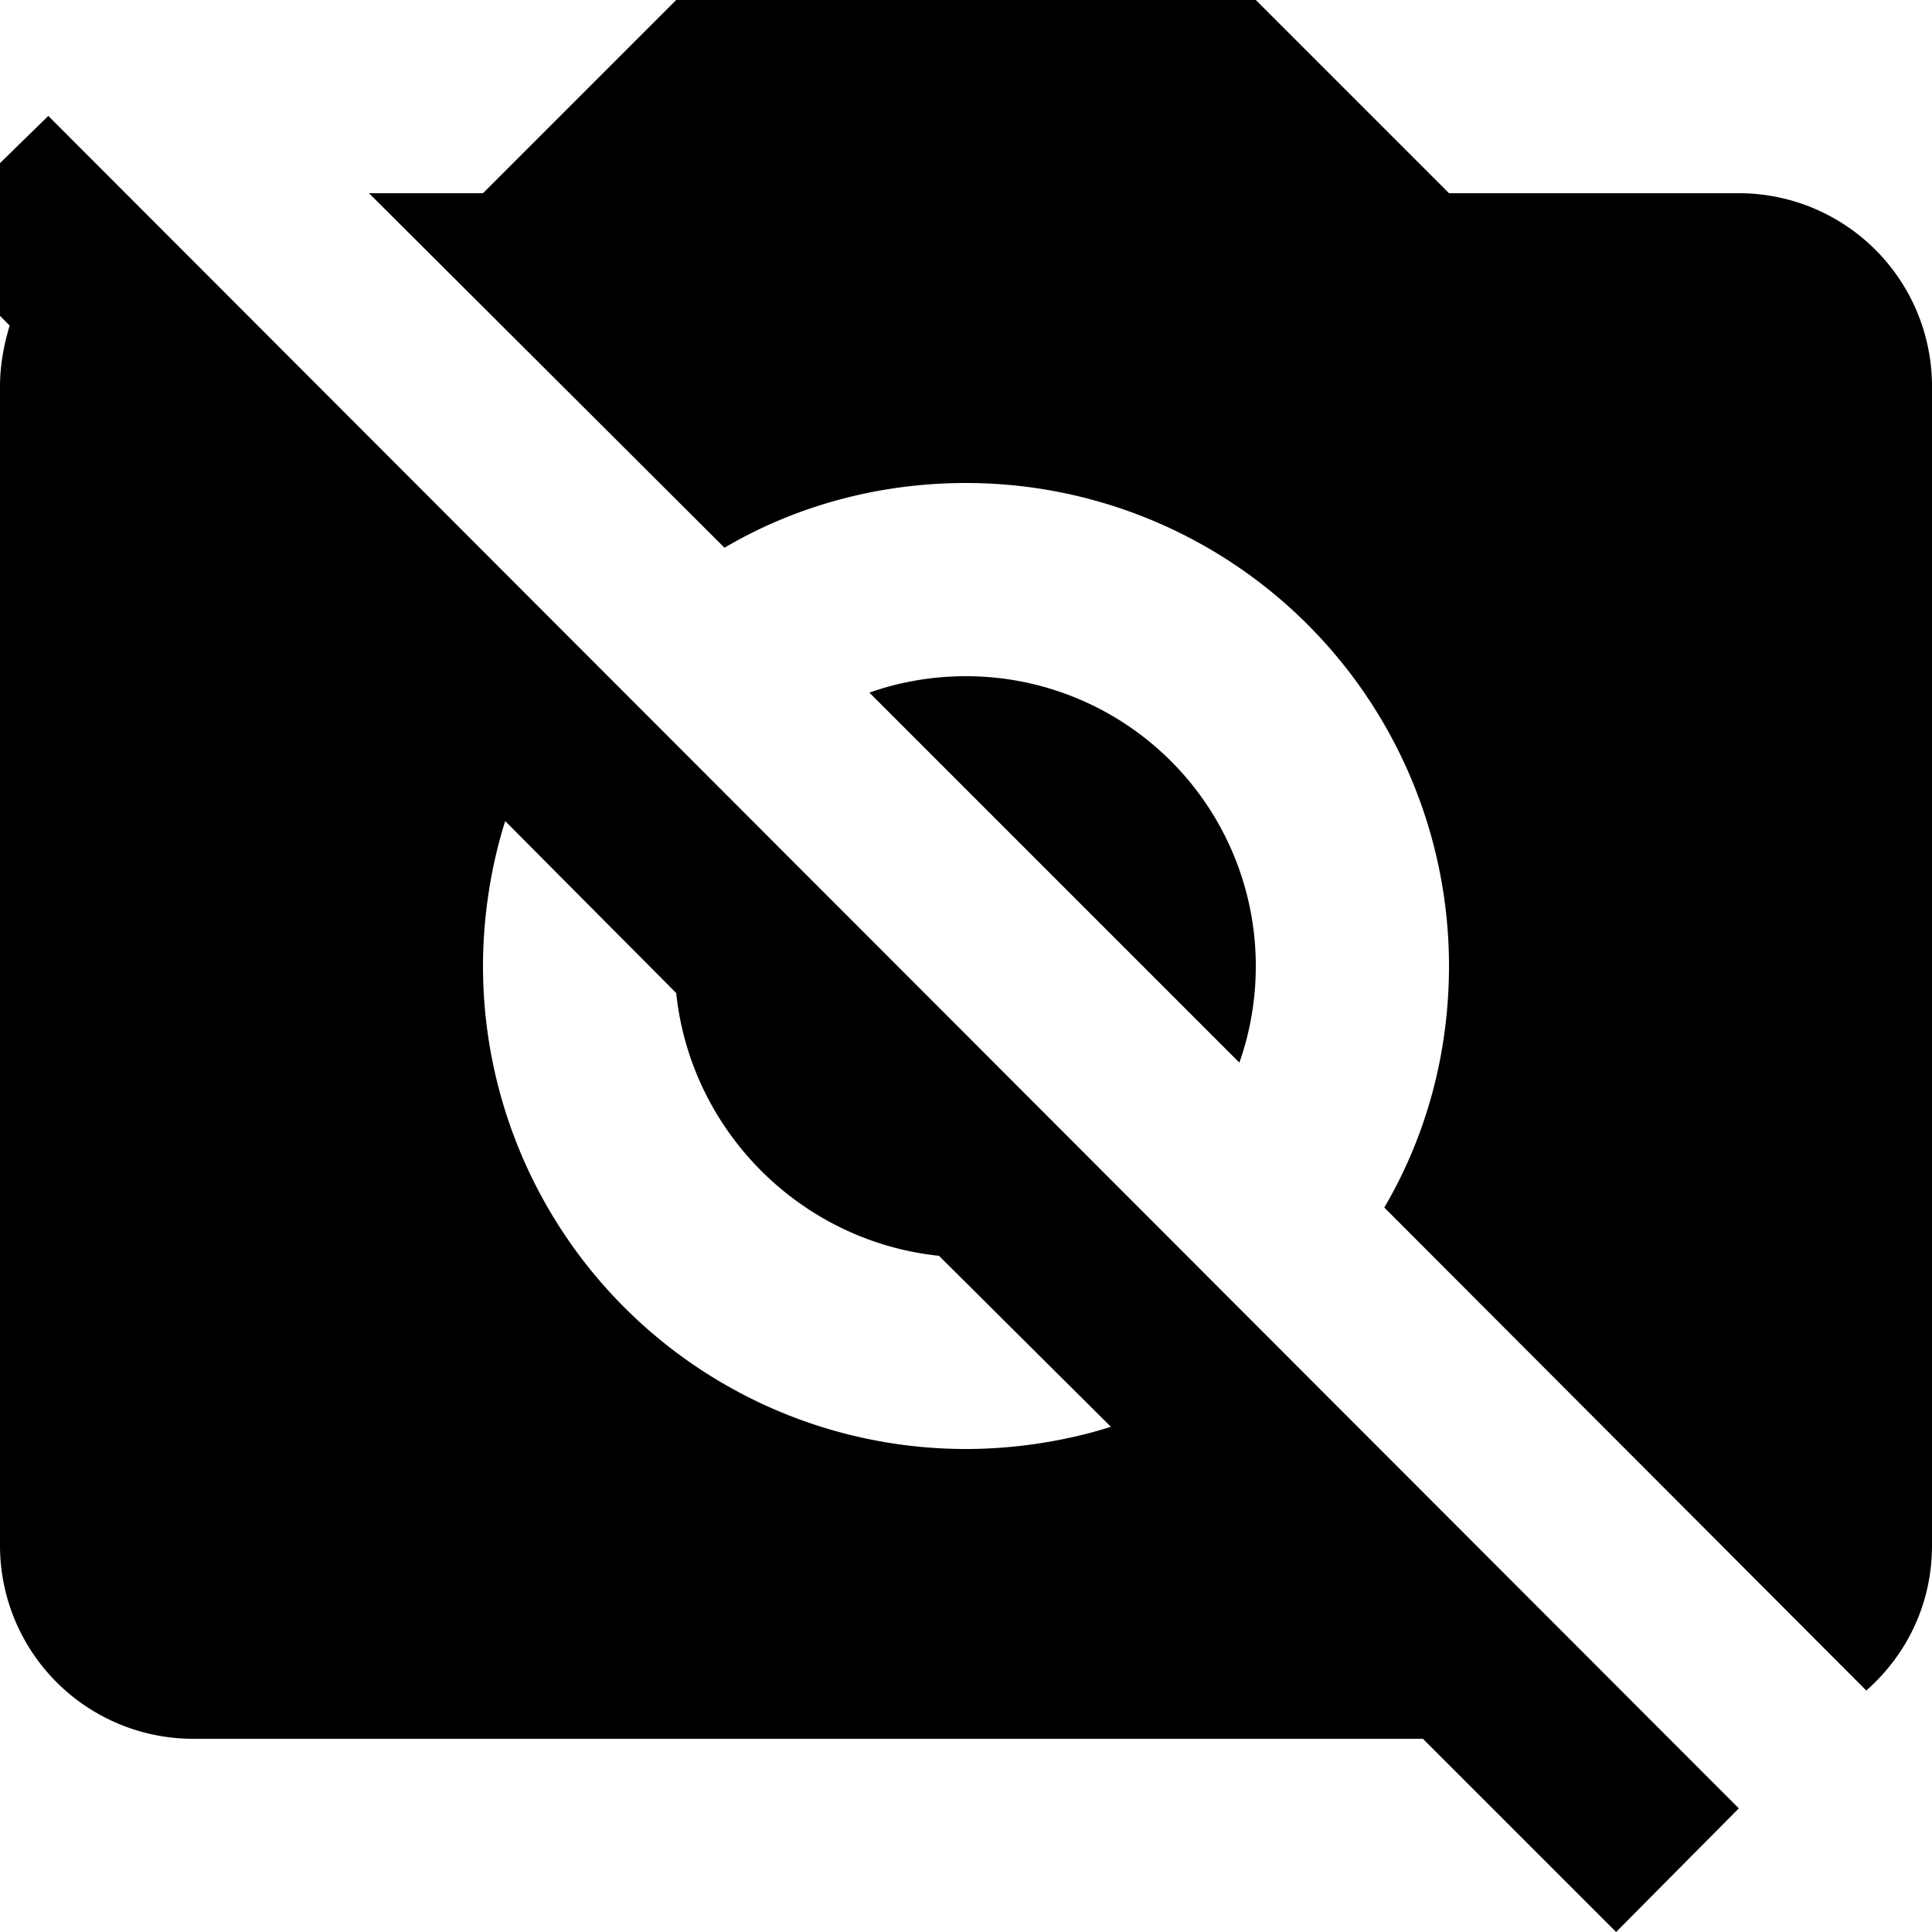 <?xml version="1.0" encoding="UTF-8"?><!DOCTYPE svg PUBLIC "-//W3C//DTD SVG 1.1//EN" "http://www.w3.org/Graphics/SVG/1.1/DTD/svg11.dtd"><svg xmlns="http://www.w3.org/2000/svg" xmlns:xlink="http://www.w3.org/1999/xlink" version="1.1" id="mdi-camera-off" width="24" height="24" viewBox="2 2 20 20"><path d="M1.2,4.47L2.5,3.2L20,20.72L18.73,22L16.73,20H4A2,2 0 0,1 2,18V6C2,5.78 2.04,5.57 2.1,5.37L1.2,4.47M7,4L9,2H15L17,4H20A2,2 0 0,1 22,6V18C22,18.6 21.74,19.13 21.32,19.5L16.33,14.5C16.76,13.77 17,12.91 17,12A5,5 0 0,0 12,7C11.09,7 10.23,7.24 9.5,7.67L5.82,4H7M7,12A5,5 0 0,0 12,17C12.5,17 13.03,16.92 13.5,16.77L11.72,15C10.29,14.85 9.15,13.71 9,12.28L7.23,10.5C7.08,10.97 7,11.5 7,12M12,9A3,3 0 0,1 15,12C15,12.35 14.94,12.69 14.83,13L11,9.17C11.31,9.06 11.65,9 12,9Z" /></svg>
